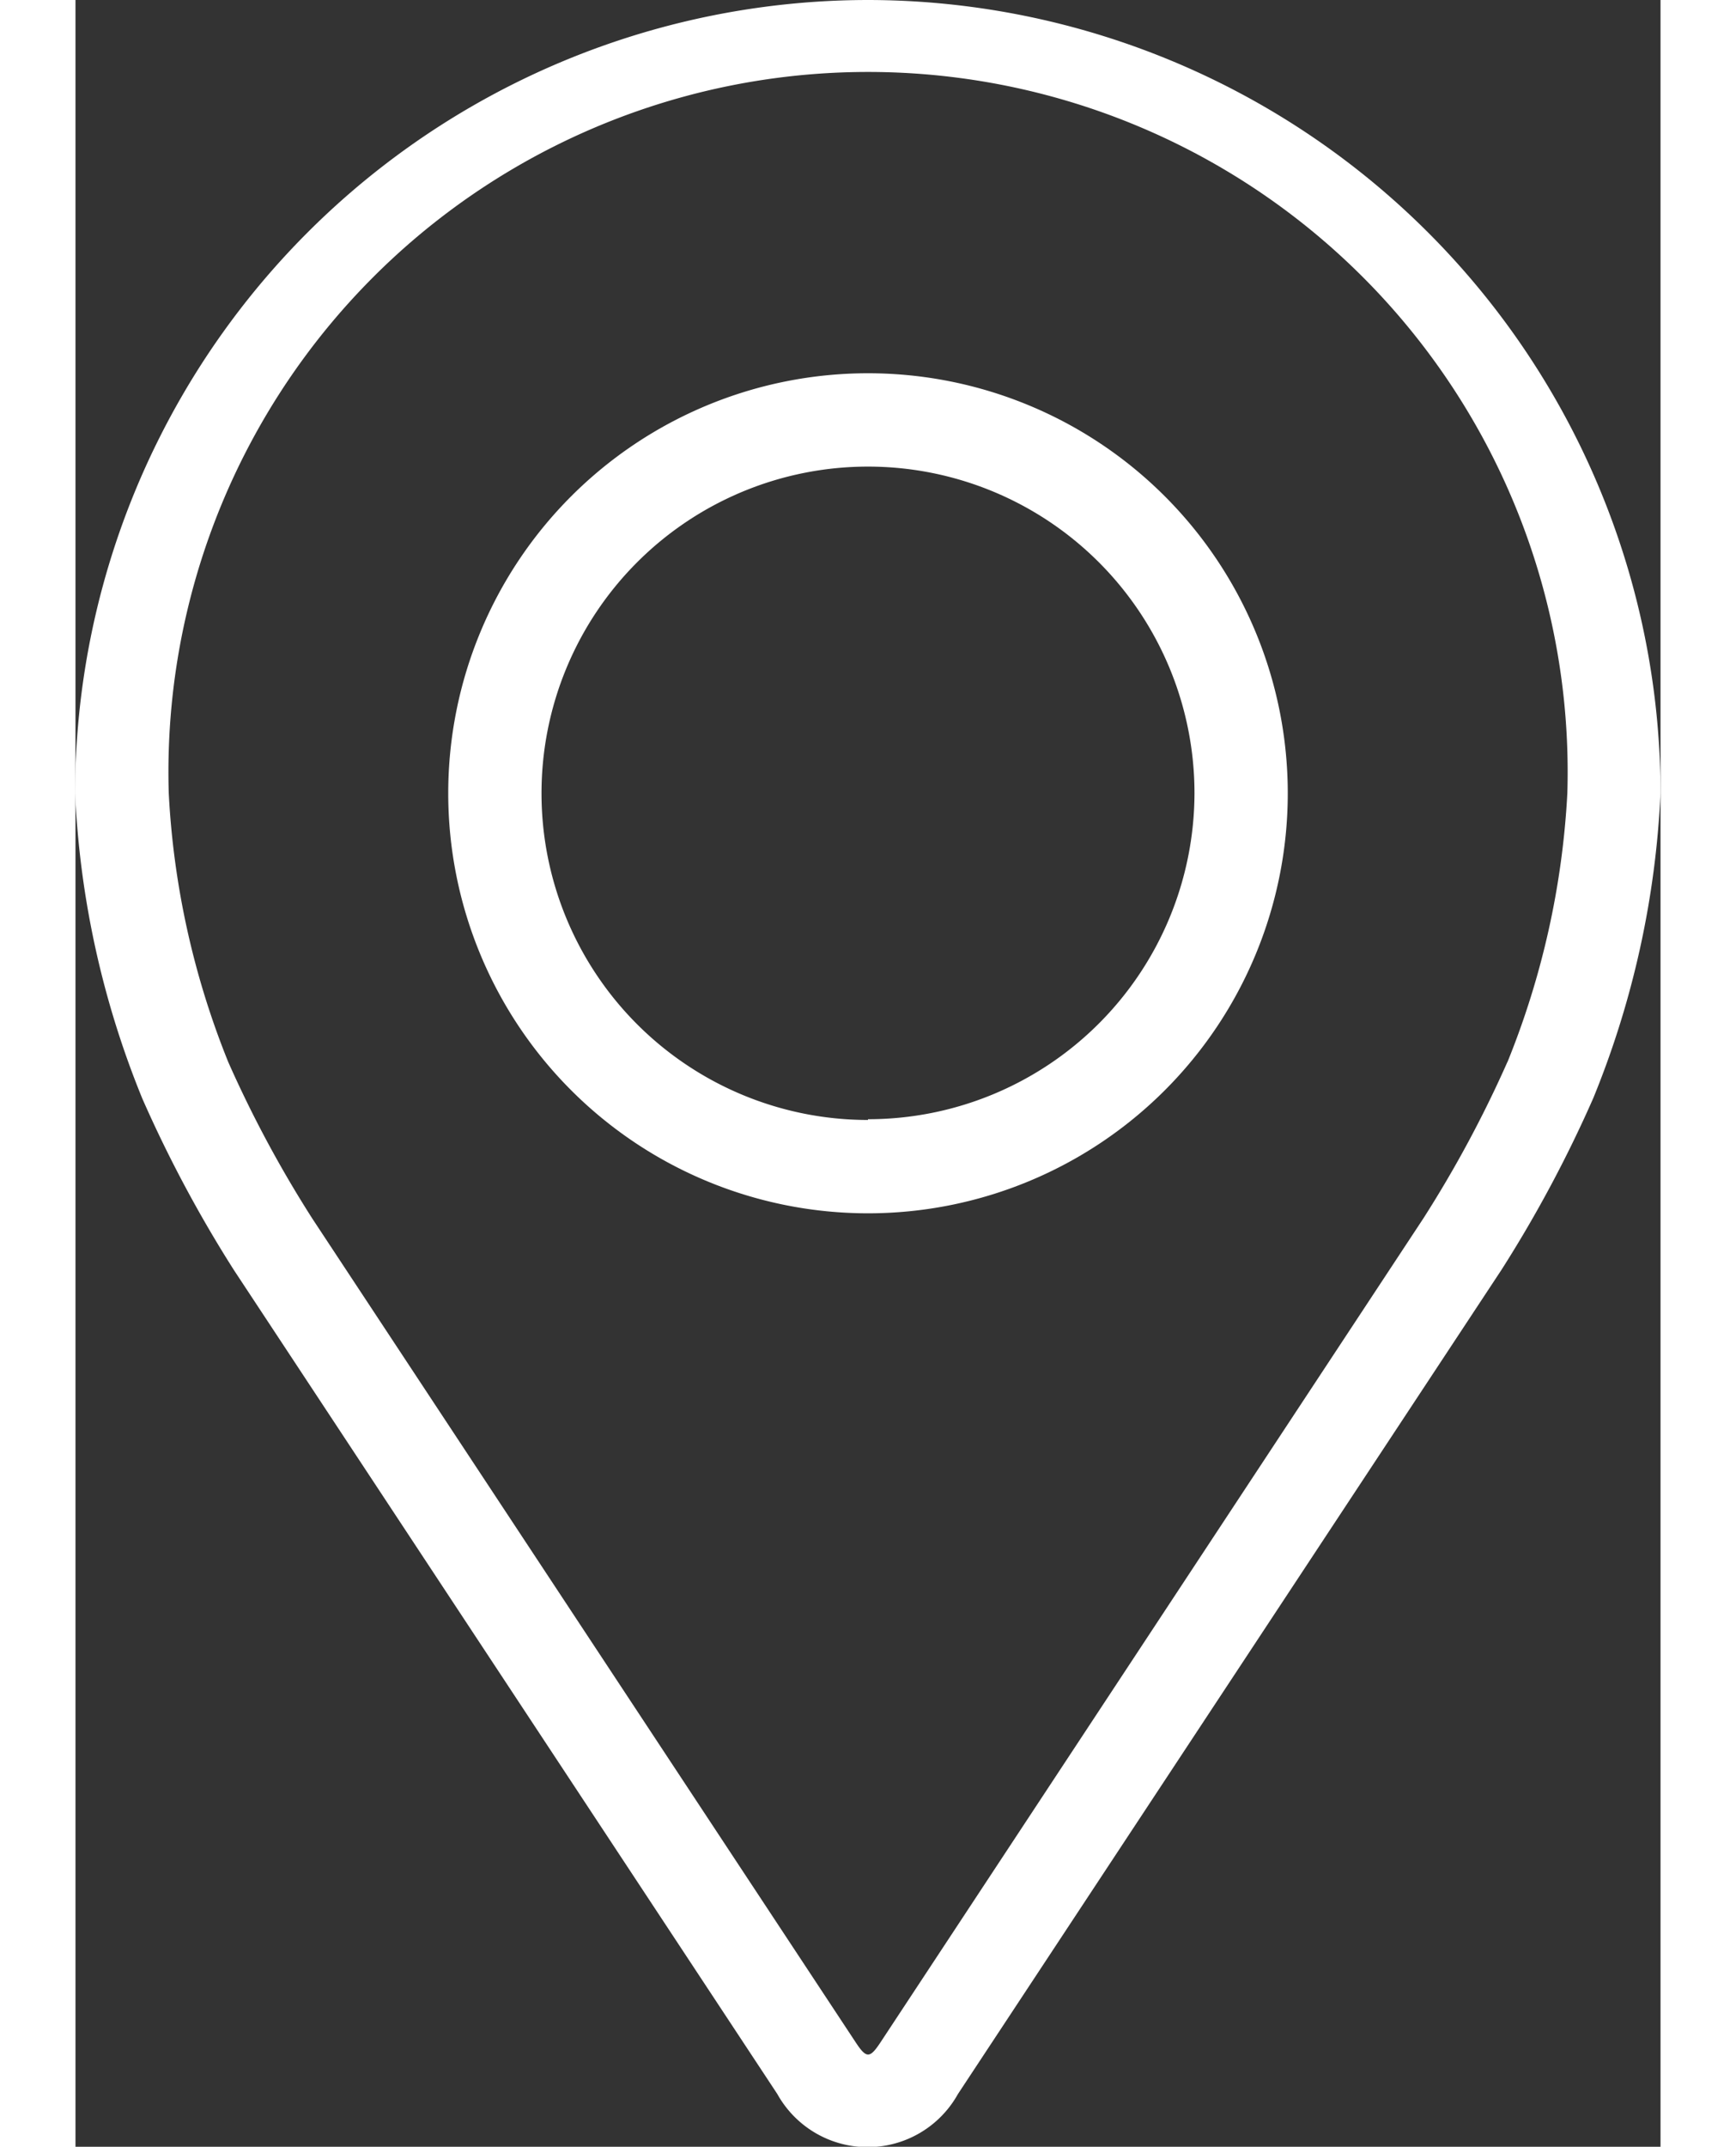 <svg xmlns="http://www.w3.org/2000/svg" width="16.992" height="21" viewBox="0 0 16.992 23">
  <rect x="0" y="0" width="16.992" height="23" fill="#333333" stroke="none"/>
  <g id="Group_801" data-name="Group 801" transform="translate(0)">
    <g id="Group_800" data-name="Group 800">
      <path id="Path_2768" data-name="Path 2768" d="M56.576,0a8.506,8.506,0,0,0-8.5,8.5,9.8,9.8,0,0,0,.721,3.271,13.7,13.7,0,0,0,.982,1.837l5.825,8.827a1.108,1.108,0,0,0,1.936,0L63.37,13.6a13.644,13.644,0,0,0,.982-1.837,9.8,9.8,0,0,0,.72-3.271A8.506,8.506,0,0,0,56.576,0Zm6.854,11.379a12.555,12.555,0,0,1-.9,1.674L56.71,21.881c-.115.174-.151.174-.266,0l-5.826-8.827a12.56,12.56,0,0,1-.9-1.675A8.9,8.9,0,0,1,49.08,8.5a7.5,7.5,0,1,1,14.993,0A8.9,8.9,0,0,1,63.431,11.379Z" transform="translate(-48.08 0)" fill="#fff"/>
      <path id="Path_2769" data-name="Path 2769" d="M116.578,64.008a4.5,4.5,0,1,0,4.5,4.5A4.5,4.5,0,0,0,116.578,64.008Zm0,8a3.5,3.5,0,1,1,3.5-3.5A3.5,3.5,0,0,1,116.578,72Z" transform="translate(-108.082 -60.009)" fill="#fff"/>
    </g>
  </g>
</svg>
